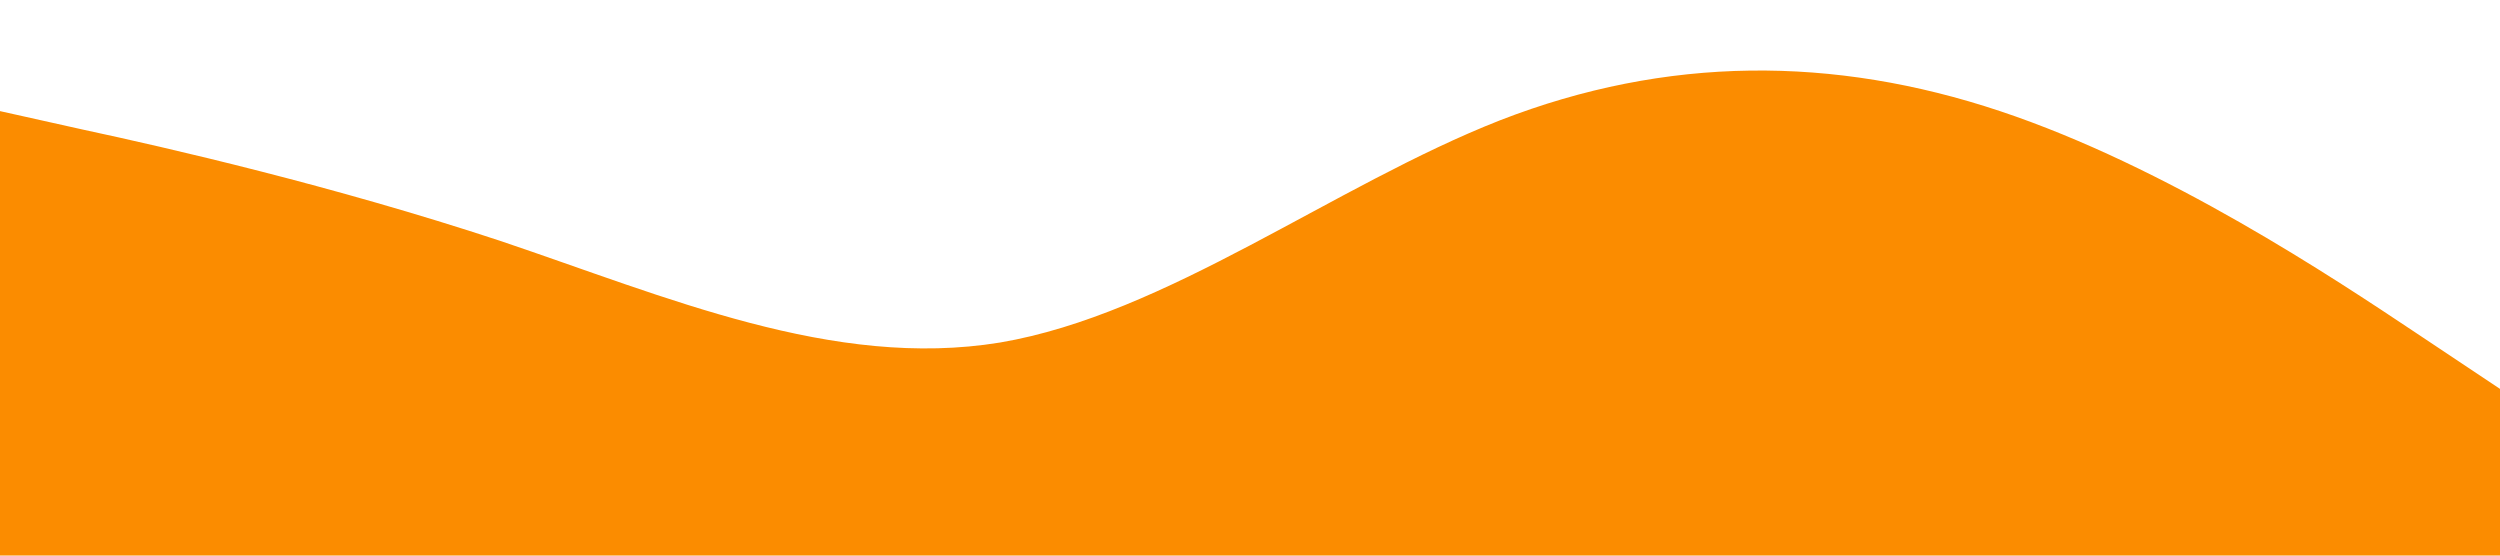 <?xml version="1.0" standalone="no"?><svg xmlns="http://www.w3.org/2000/svg" viewBox="0 0 1440 320"><path fill="#FB8C00" fill-opacity="1" d="M0,64L48,74.7C96,85,192,107,288,138.7C384,171,480,213,576,197.3C672,181,768,107,864,69.3C960,32,1056,32,1152,64C1248,96,1344,160,1392,192L1440,224L1440,320L1392,320C1344,320,1248,320,1152,320C1056,320,960,320,864,320C768,320,672,320,576,320C480,320,384,320,288,320C192,320,96,320,48,320L0,320Z"></path></svg>